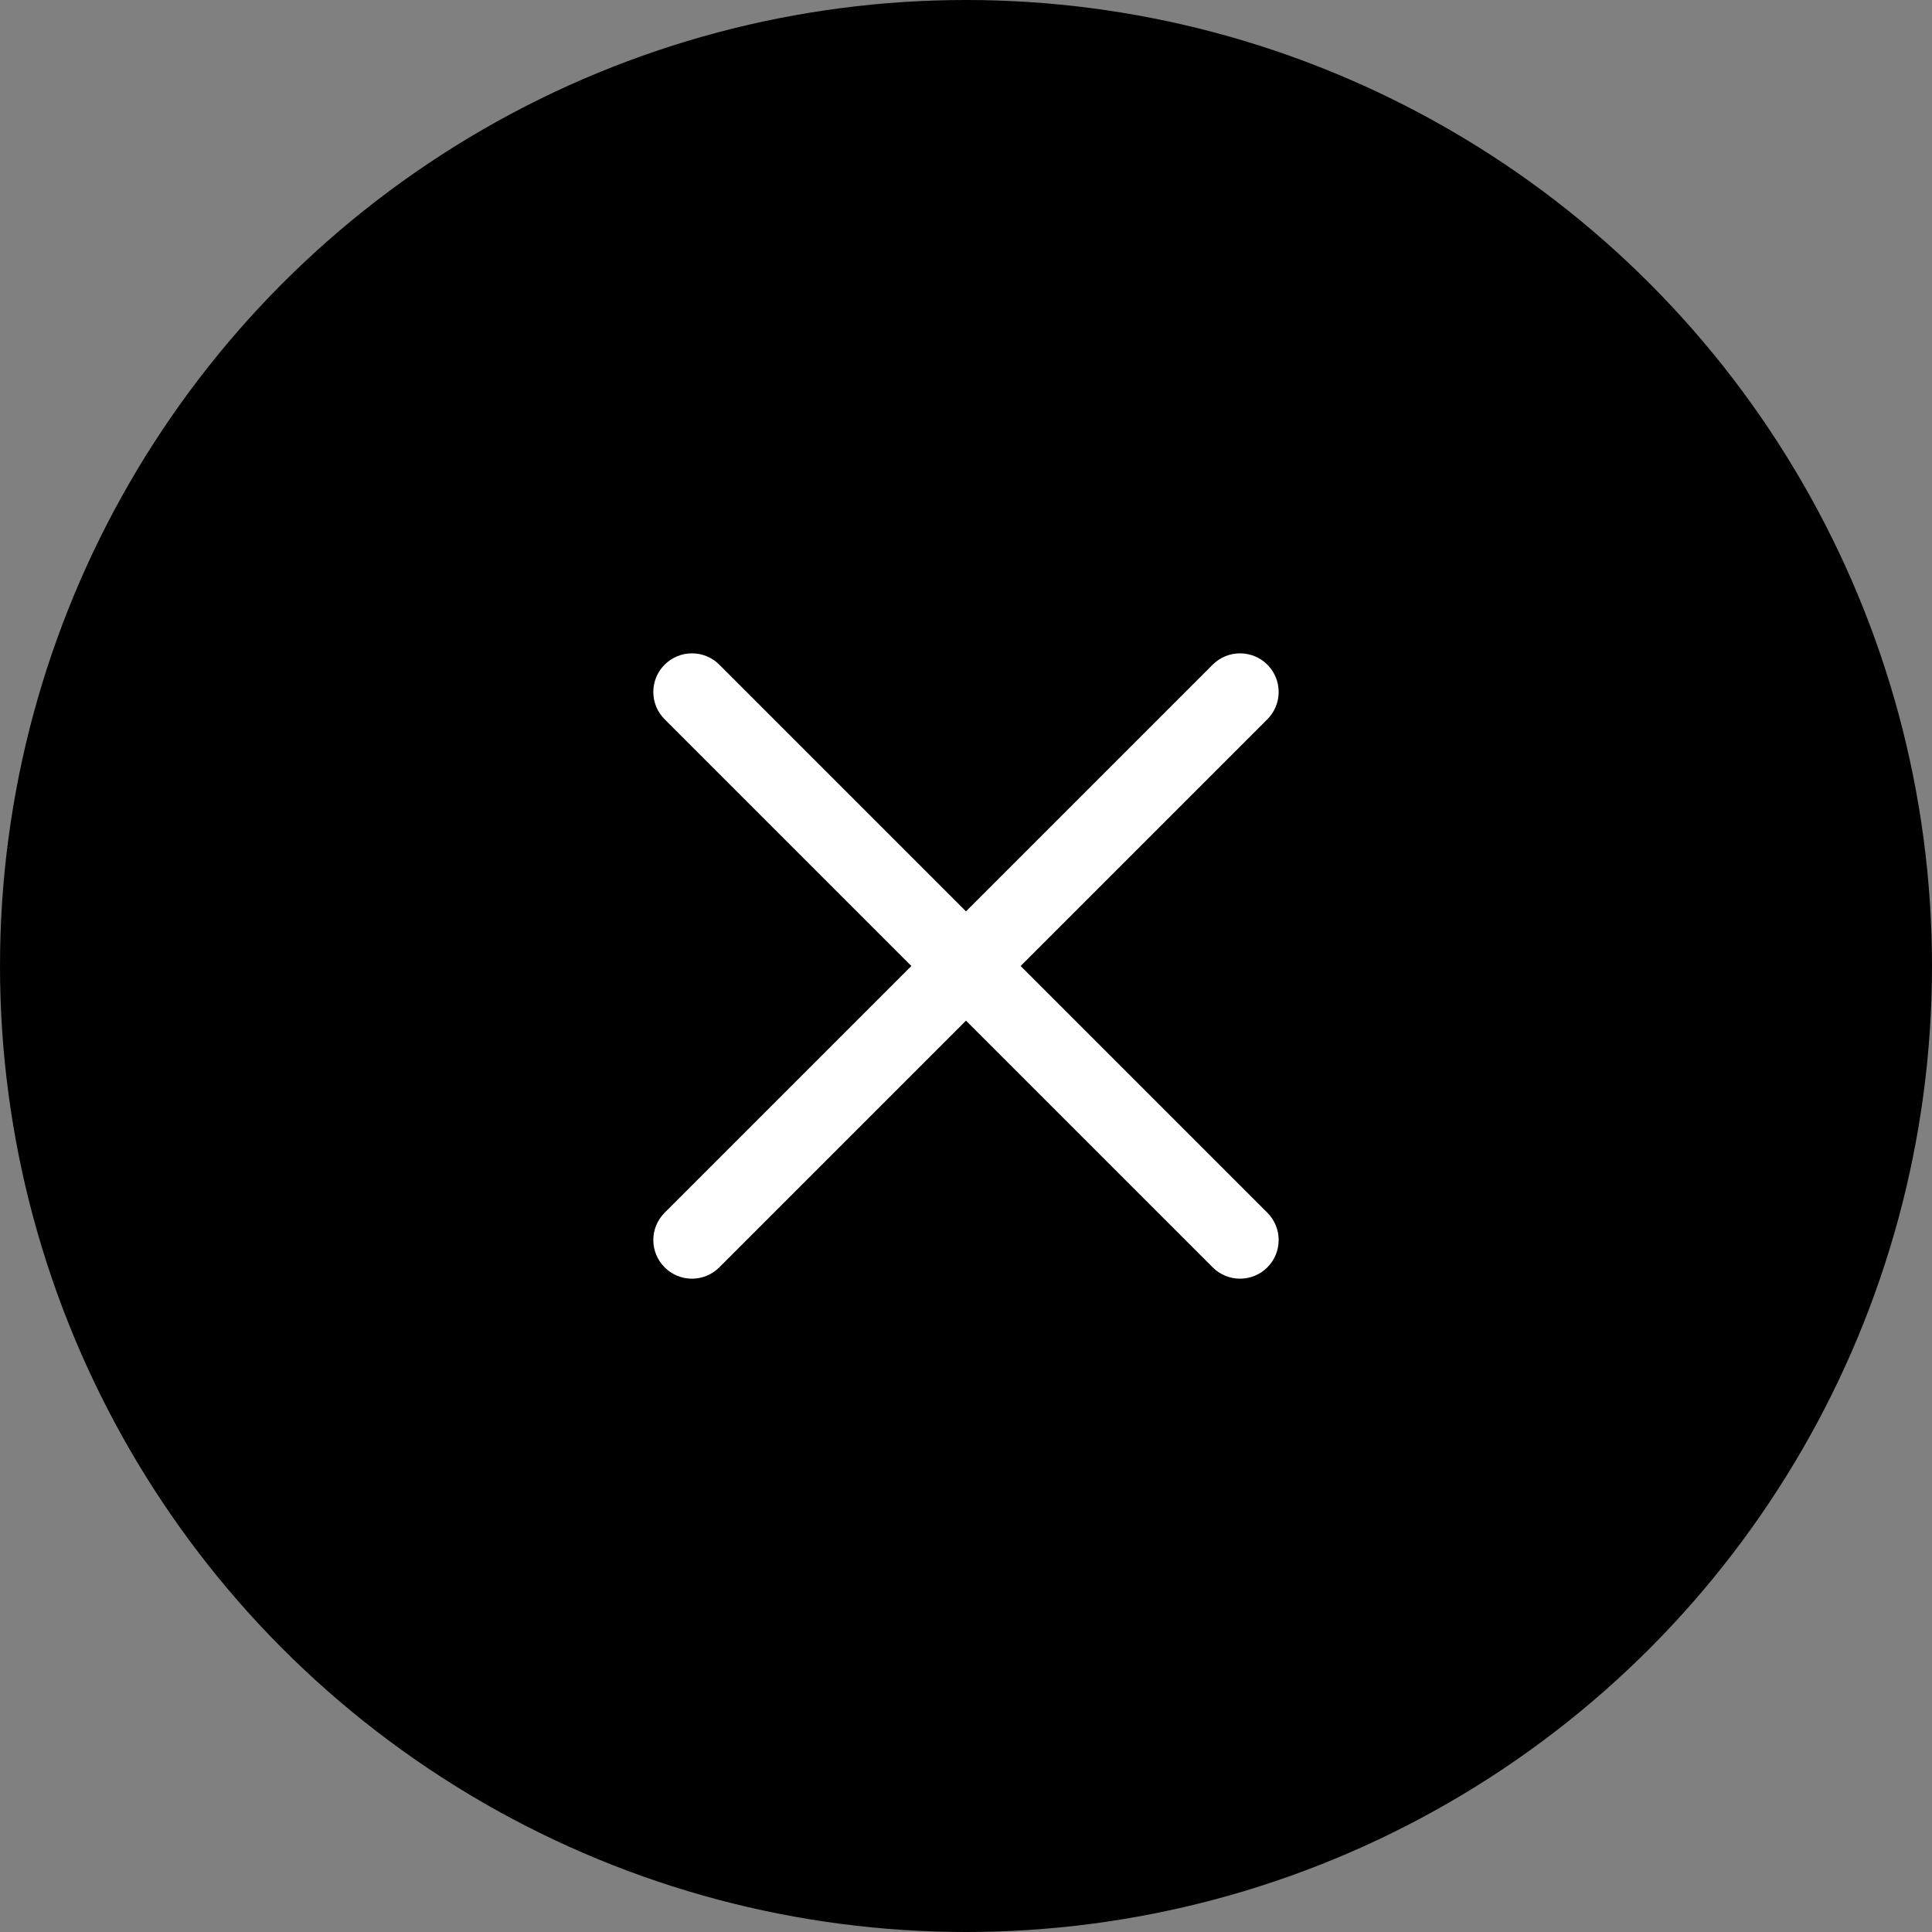<svg xmlns="http://www.w3.org/2000/svg" xmlns:xlink="http://www.w3.org/1999/xlink" preserveAspectRatio="xMidYMid" width="50" height="50" viewBox="0 0 50 50">
  <rect x="0" y="0" width="50" height="50" fill="#808080" stroke="none"/>
  <defs>
    <style>

      .cls-3 {
        fill: #000000;
      }

      .cls-4 {
        fill: #ffffff;
      }
    </style>
  </defs>
  <g id="bt-close_inverted">
    <circle id="circle-1" class="cls-3" cx="25" cy="25" r="25"/>
    <path d="M31.385,32.799 C31.385,32.799 25.000,26.414 25.000,26.414 C25.000,26.414 18.615,32.799 18.615,32.799 C18.225,33.190 17.591,33.190 17.201,32.799 C16.810,32.409 16.810,31.775 17.201,31.385 C17.201,31.385 23.586,25.000 23.586,25.000 C23.586,25.000 17.201,18.615 17.201,18.615 C16.810,18.225 16.810,17.592 17.201,17.201 C17.591,16.811 18.225,16.811 18.615,17.201 C18.615,17.201 25.000,23.586 25.000,23.586 C25.000,23.586 31.385,17.201 31.385,17.201 C31.775,16.811 32.408,16.811 32.799,17.201 C33.189,17.592 33.190,18.225 32.799,18.615 C32.799,18.615 26.414,25.000 26.414,25.000 C26.414,25.000 32.799,31.385 32.799,31.385 C33.190,31.775 33.189,32.409 32.799,32.799 C32.408,33.190 31.775,33.190 31.385,32.799 Z" id="path-1" class="cls-4" fill-rule="evenodd"/>
  </g>
</svg>
